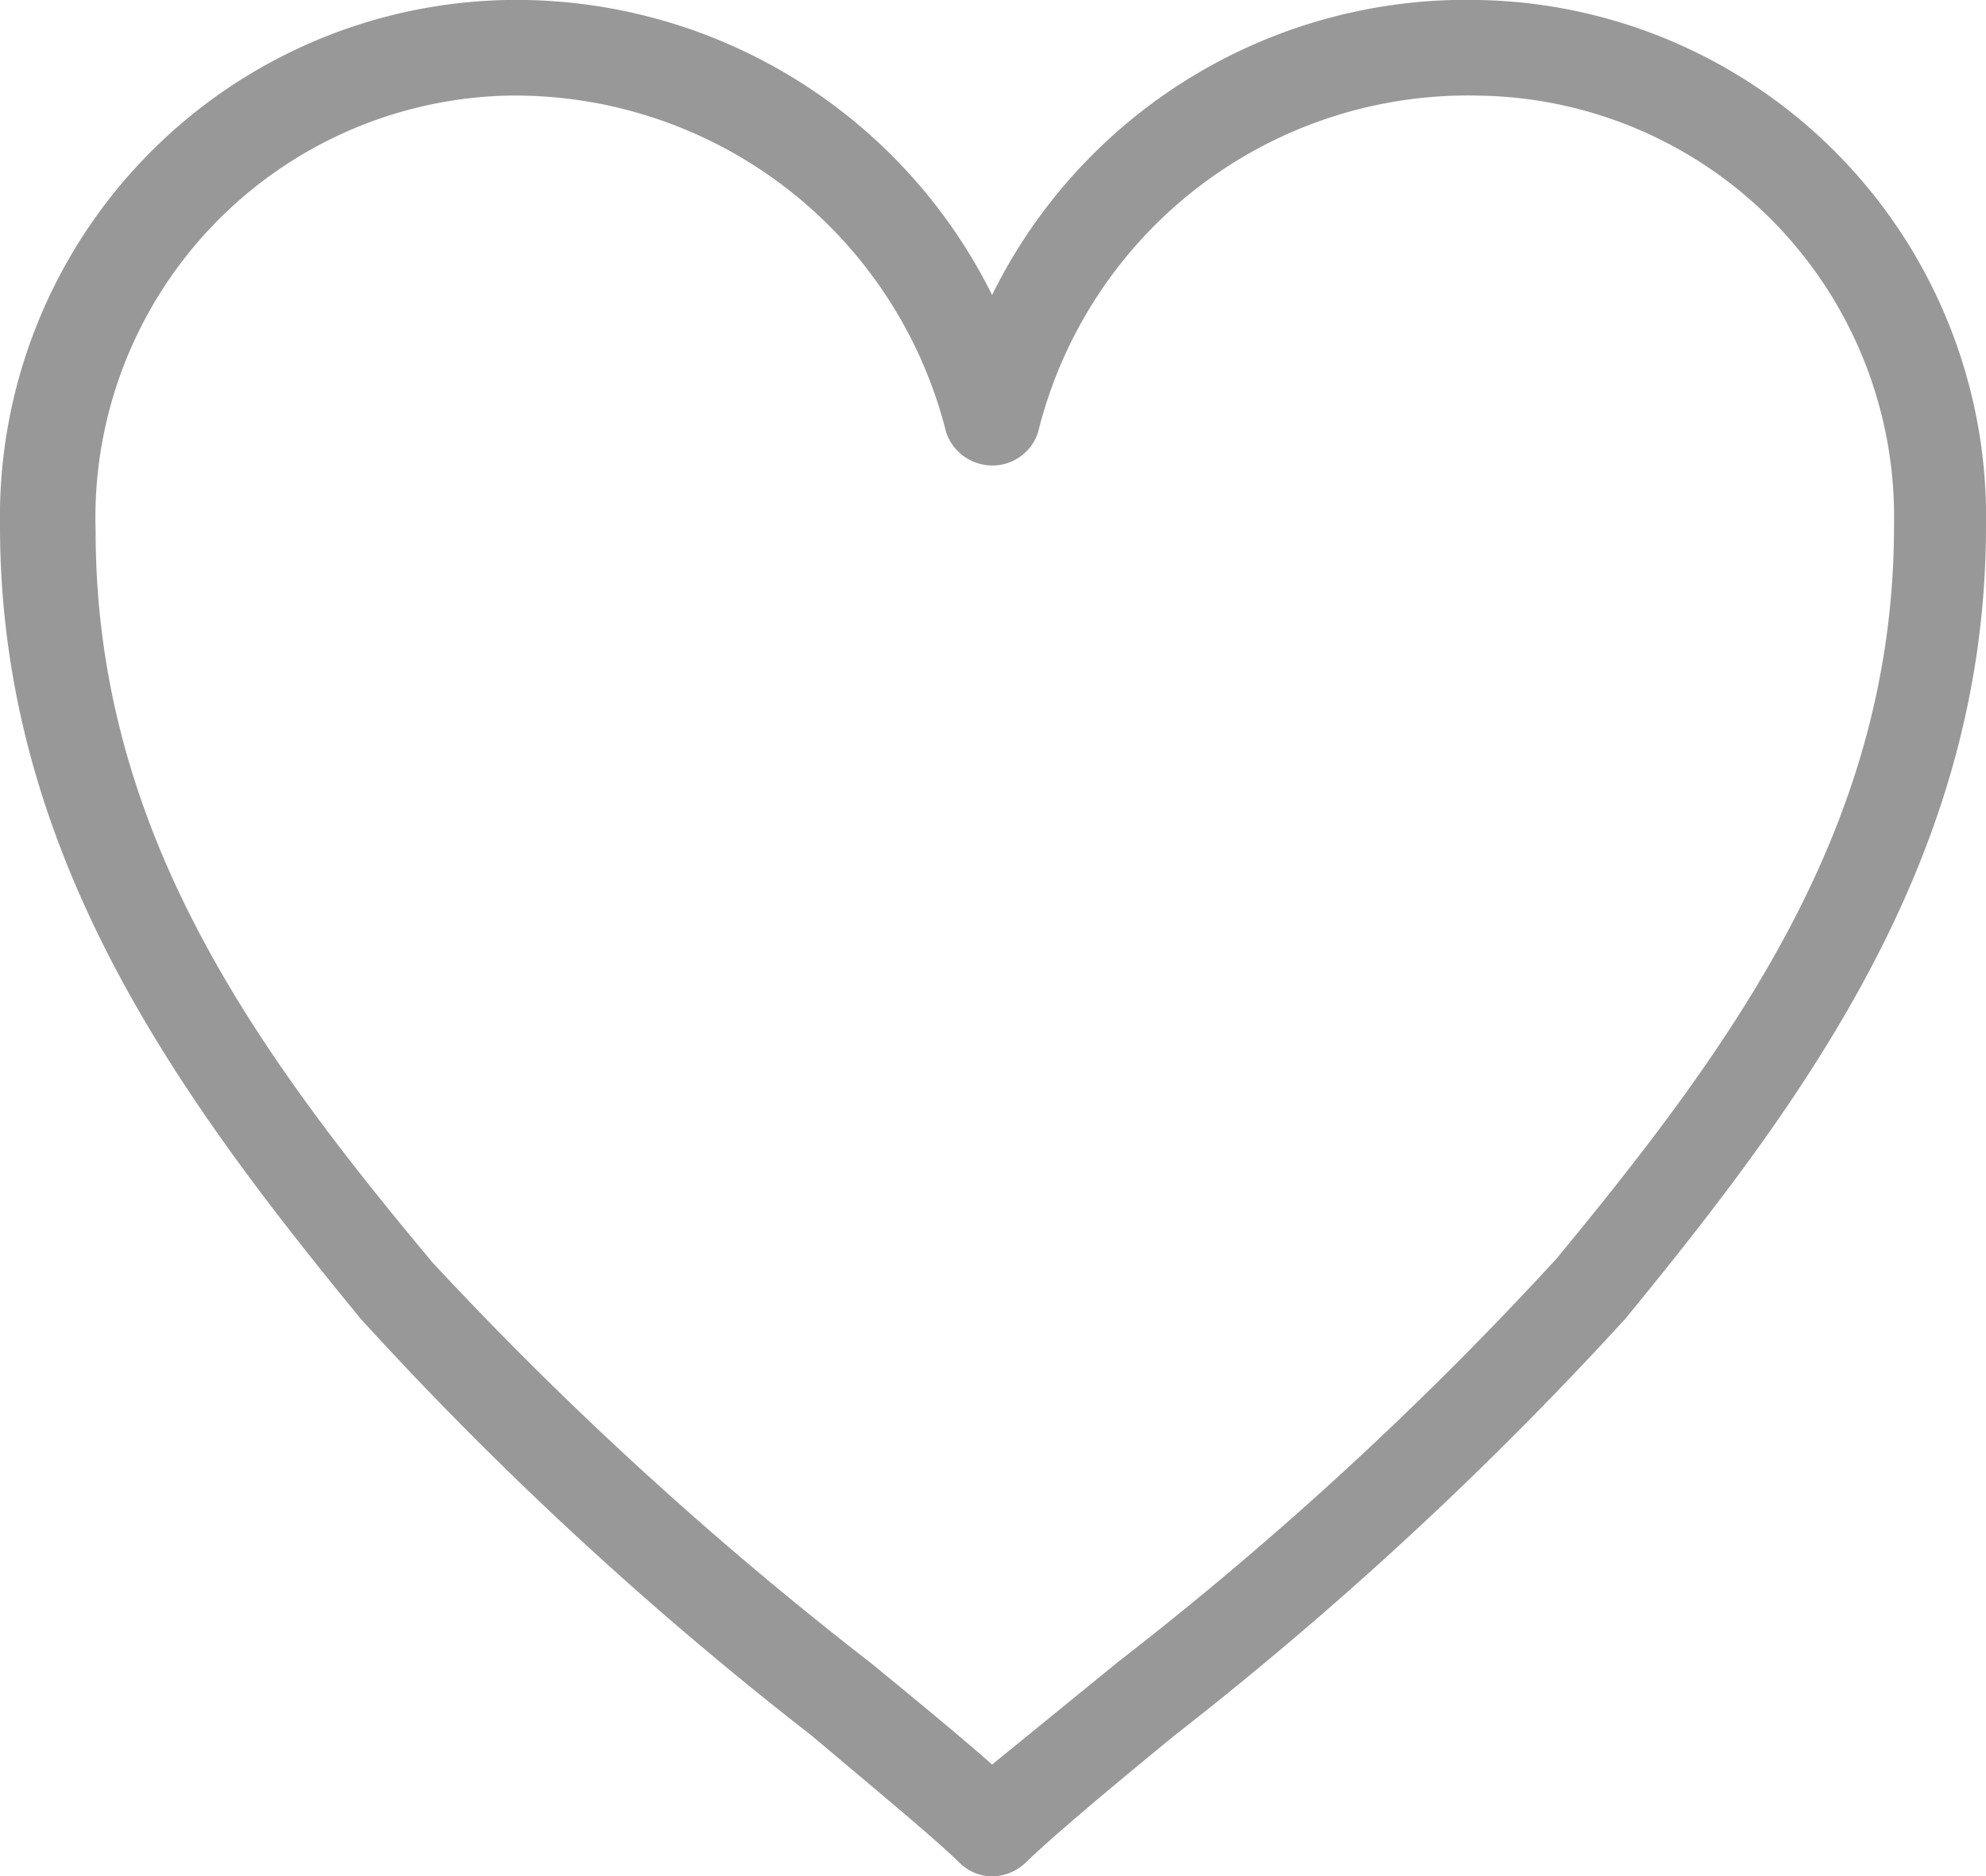 <svg xmlns="http://www.w3.org/2000/svg" viewBox="0 0 22.02 20.8"><defs><style>.cls-1{fill:#989898;}</style></defs><g id="レイヤー_2" data-name="レイヤー 2"><g id="nav_okini_spot"><g id="heart_g"><path class="cls-1" d="M9,19.24c.71.6,1.33,1.11,1.63,1.4a.52.52,0,0,0,.37.16h0a.55.55,0,0,0,.38-.16c.3-.29.92-.81,1.64-1.4a40.5,40.5,0,0,0,5-4.62c2-2.44,4-5.14,4-8.79A5.73,5.73,0,0,0,16.4,0,5.86,5.86,0,0,0,11,3.27,5.89,5.89,0,0,0,5.62,0,5.73,5.73,0,0,0,0,5.83c0,3.65,2,6.35,4,8.79A39.74,39.74,0,0,0,9,19.24ZM5.62,1.06a4.93,4.93,0,0,1,4.87,3.73.54.54,0,0,0,.51.37h0a.53.53,0,0,0,.51-.37A4.91,4.91,0,0,1,16.4,1.06,4.67,4.67,0,0,1,21,5.83c0,3.31-1.77,5.73-3.74,8.12a39.1,39.1,0,0,1-4.86,4.47L11,19.56c-.34-.3-.8-.68-1.35-1.13A40.55,40.55,0,0,1,4.8,14c-2-2.39-3.74-4.81-3.74-8.12A4.68,4.68,0,0,1,5.62,1.06Z"/></g></g></g></svg>